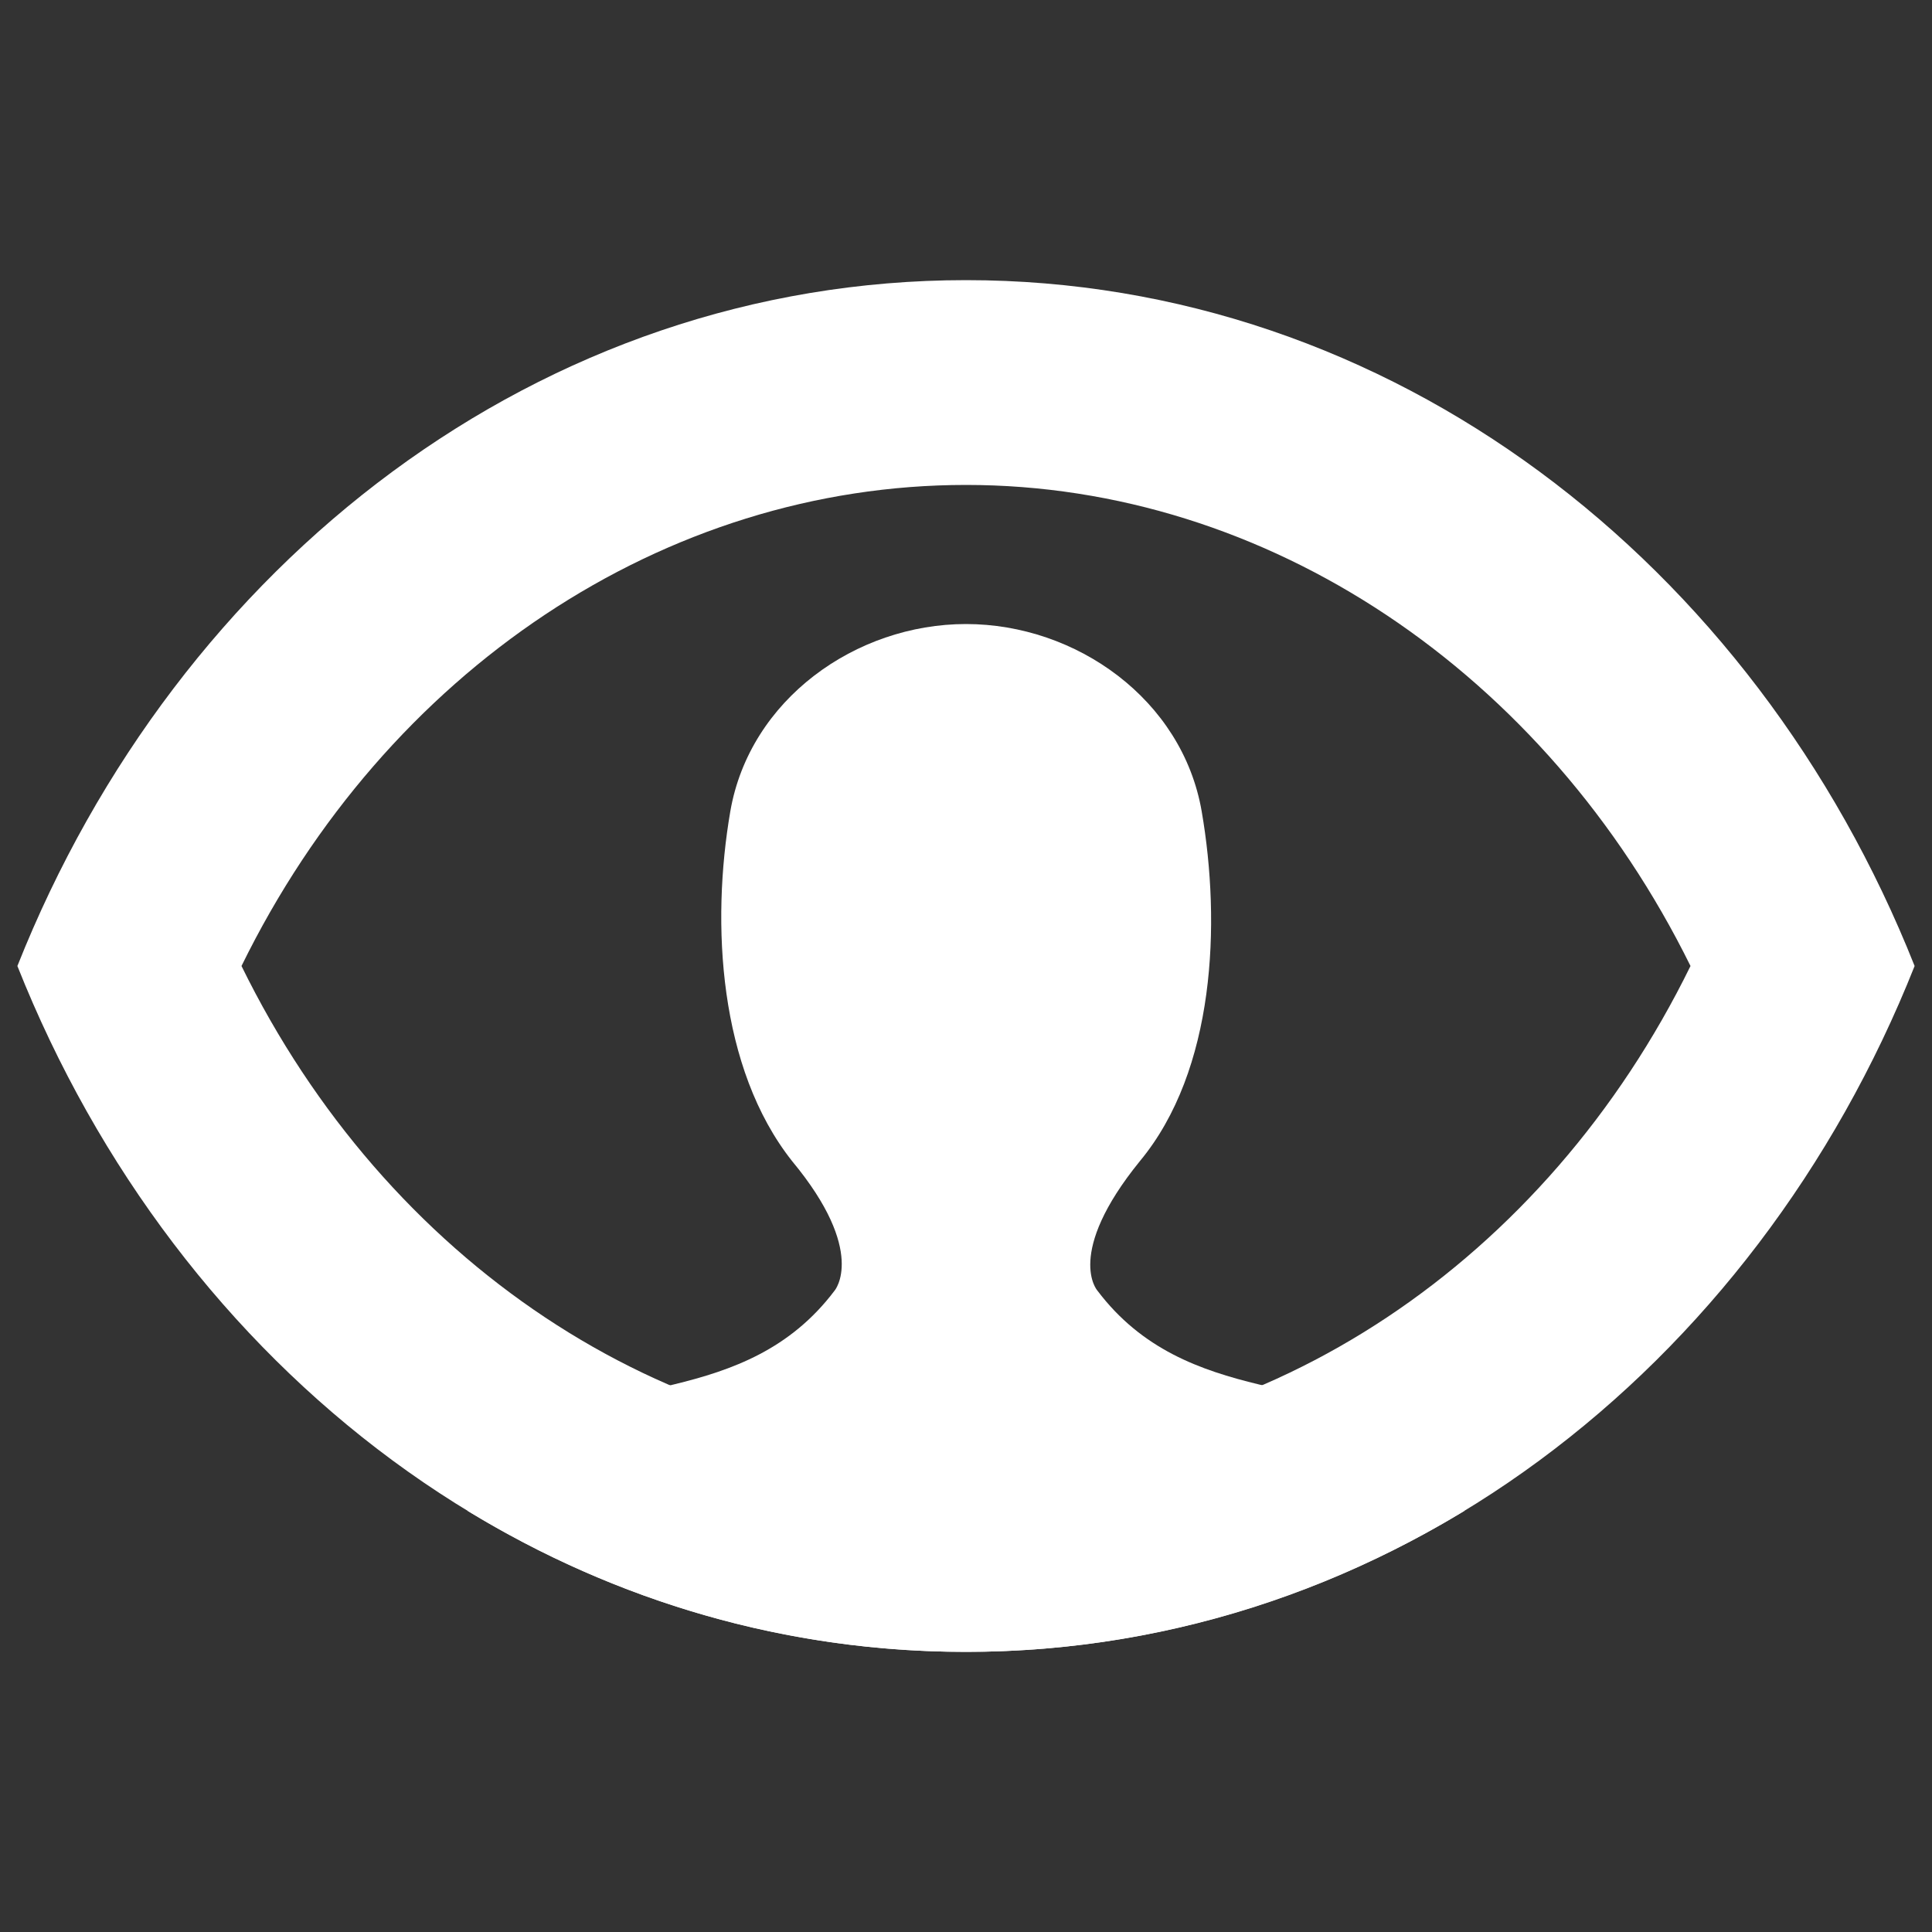 <?xml version="1.0" encoding="utf-8"?>
<!-- Generator: Adobe Illustrator 19.2.0, SVG Export Plug-In . SVG Version: 6.00 Build 0)  -->
<svg version="1.1" id="Layer_1" xmlns="http://www.w3.org/2000/svg" xmlns:xlink="http://www.w3.org/1999/xlink" x="0px" y="0px"
	 viewBox="0 0 100 100" style="enable-background:new 0 0 100 100;" xml:space="preserve">
<rect x="0" y="0" width="100" height="100" fill="#333333" stroke="none"/>
<style type="text/css">
	.st0{fill:#FFFFFF;}
	.st1{fill-rule:evenodd;clip-rule:evenodd;fill:#FFFFFF;}
</style>
<g>
	<path class="st0" d="M50,25.1c15.6,0,30,9.7,37.5,24.9C80,65.3,65.6,74.9,50,74.9S20,65.3,12.5,50C20,34.7,34.4,25.1,50,25.1
		 M50,14.5C28,14.5,9.2,29.1,0.9,50C9.2,70.9,28,85.5,50,85.5S90.8,70.9,99.1,50C90.8,29.1,72,14.5,50,14.5L50,14.5z"/>
	<path class="st1" d="M50,85.5c9.4,0,18.2-2.7,25.8-7.3c-0.5-1.7-1.2-3.1-2.1-3.7c-4.8-3.4-12.3-1.6-16.9-7.7c0,0-1.7-1.9,2.2-6.7
		c3.9-4.7,4.2-12.3,3.2-18.1c-1-5.8-6.5-9.7-12.2-9.7c-5.7,0-11.2,3.9-12.2,9.7c-1,5.8-0.6,13.3,3.2,18.1c3.9,4.7,2.2,6.7,2.2,6.7
		c-4.6,6.1-12,4.3-16.9,7.7c-0.9,0.6-1.6,2-2.1,3.7C31.9,82.9,40.7,85.5,50,85.5z"/>
</g>
</svg>
